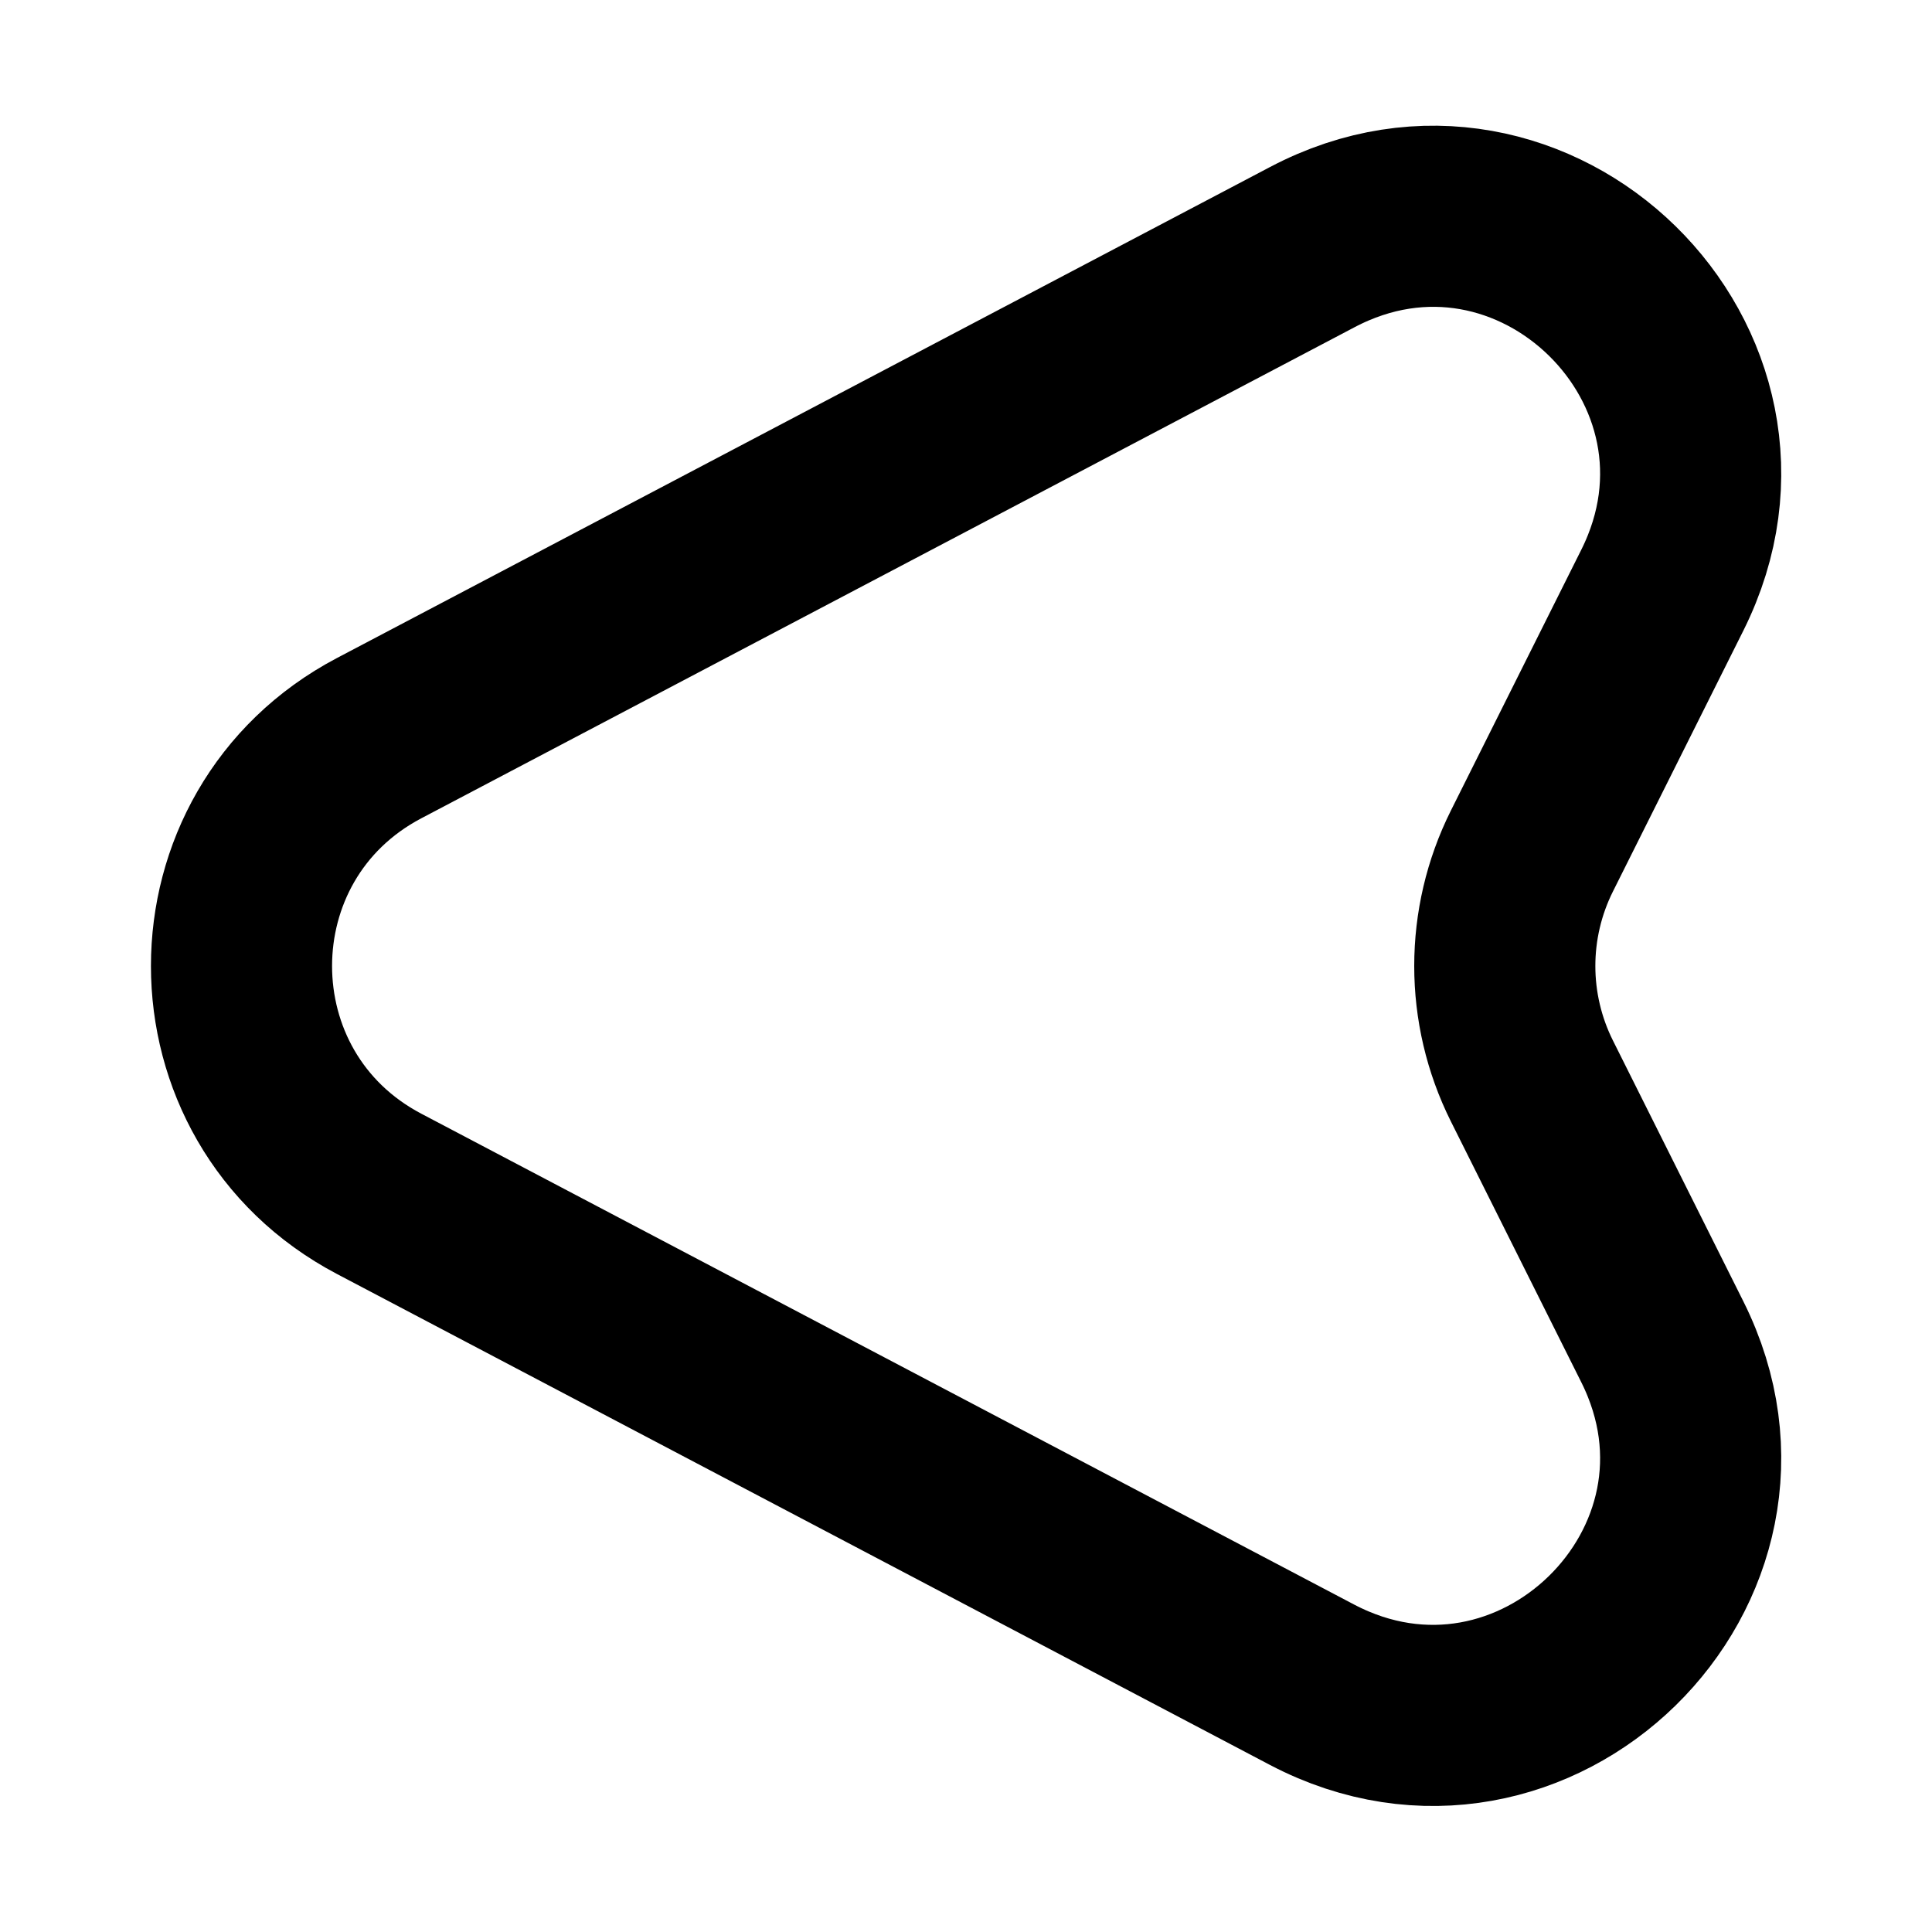 <svg width="16" height="16" viewBox="0 0 16 16" fill="none" xmlns="http://www.w3.org/2000/svg">
<path d="M3.14 6.113L10.867 2.047C12.7 1.08 14.693 3.033 13.767 4.887L12.687 7.047C12.387 7.647 12.387 8.353 12.687 8.953L13.767 11.113C14.693 12.967 12.7 14.913 10.867 13.953L3.14 9.887C1.62 9.087 1.62 6.913 3.14 6.113V6.113Z" stroke="black" stroke-width="1.5" stroke-linecap="round" stroke-linejoin="round"/>
</svg>

